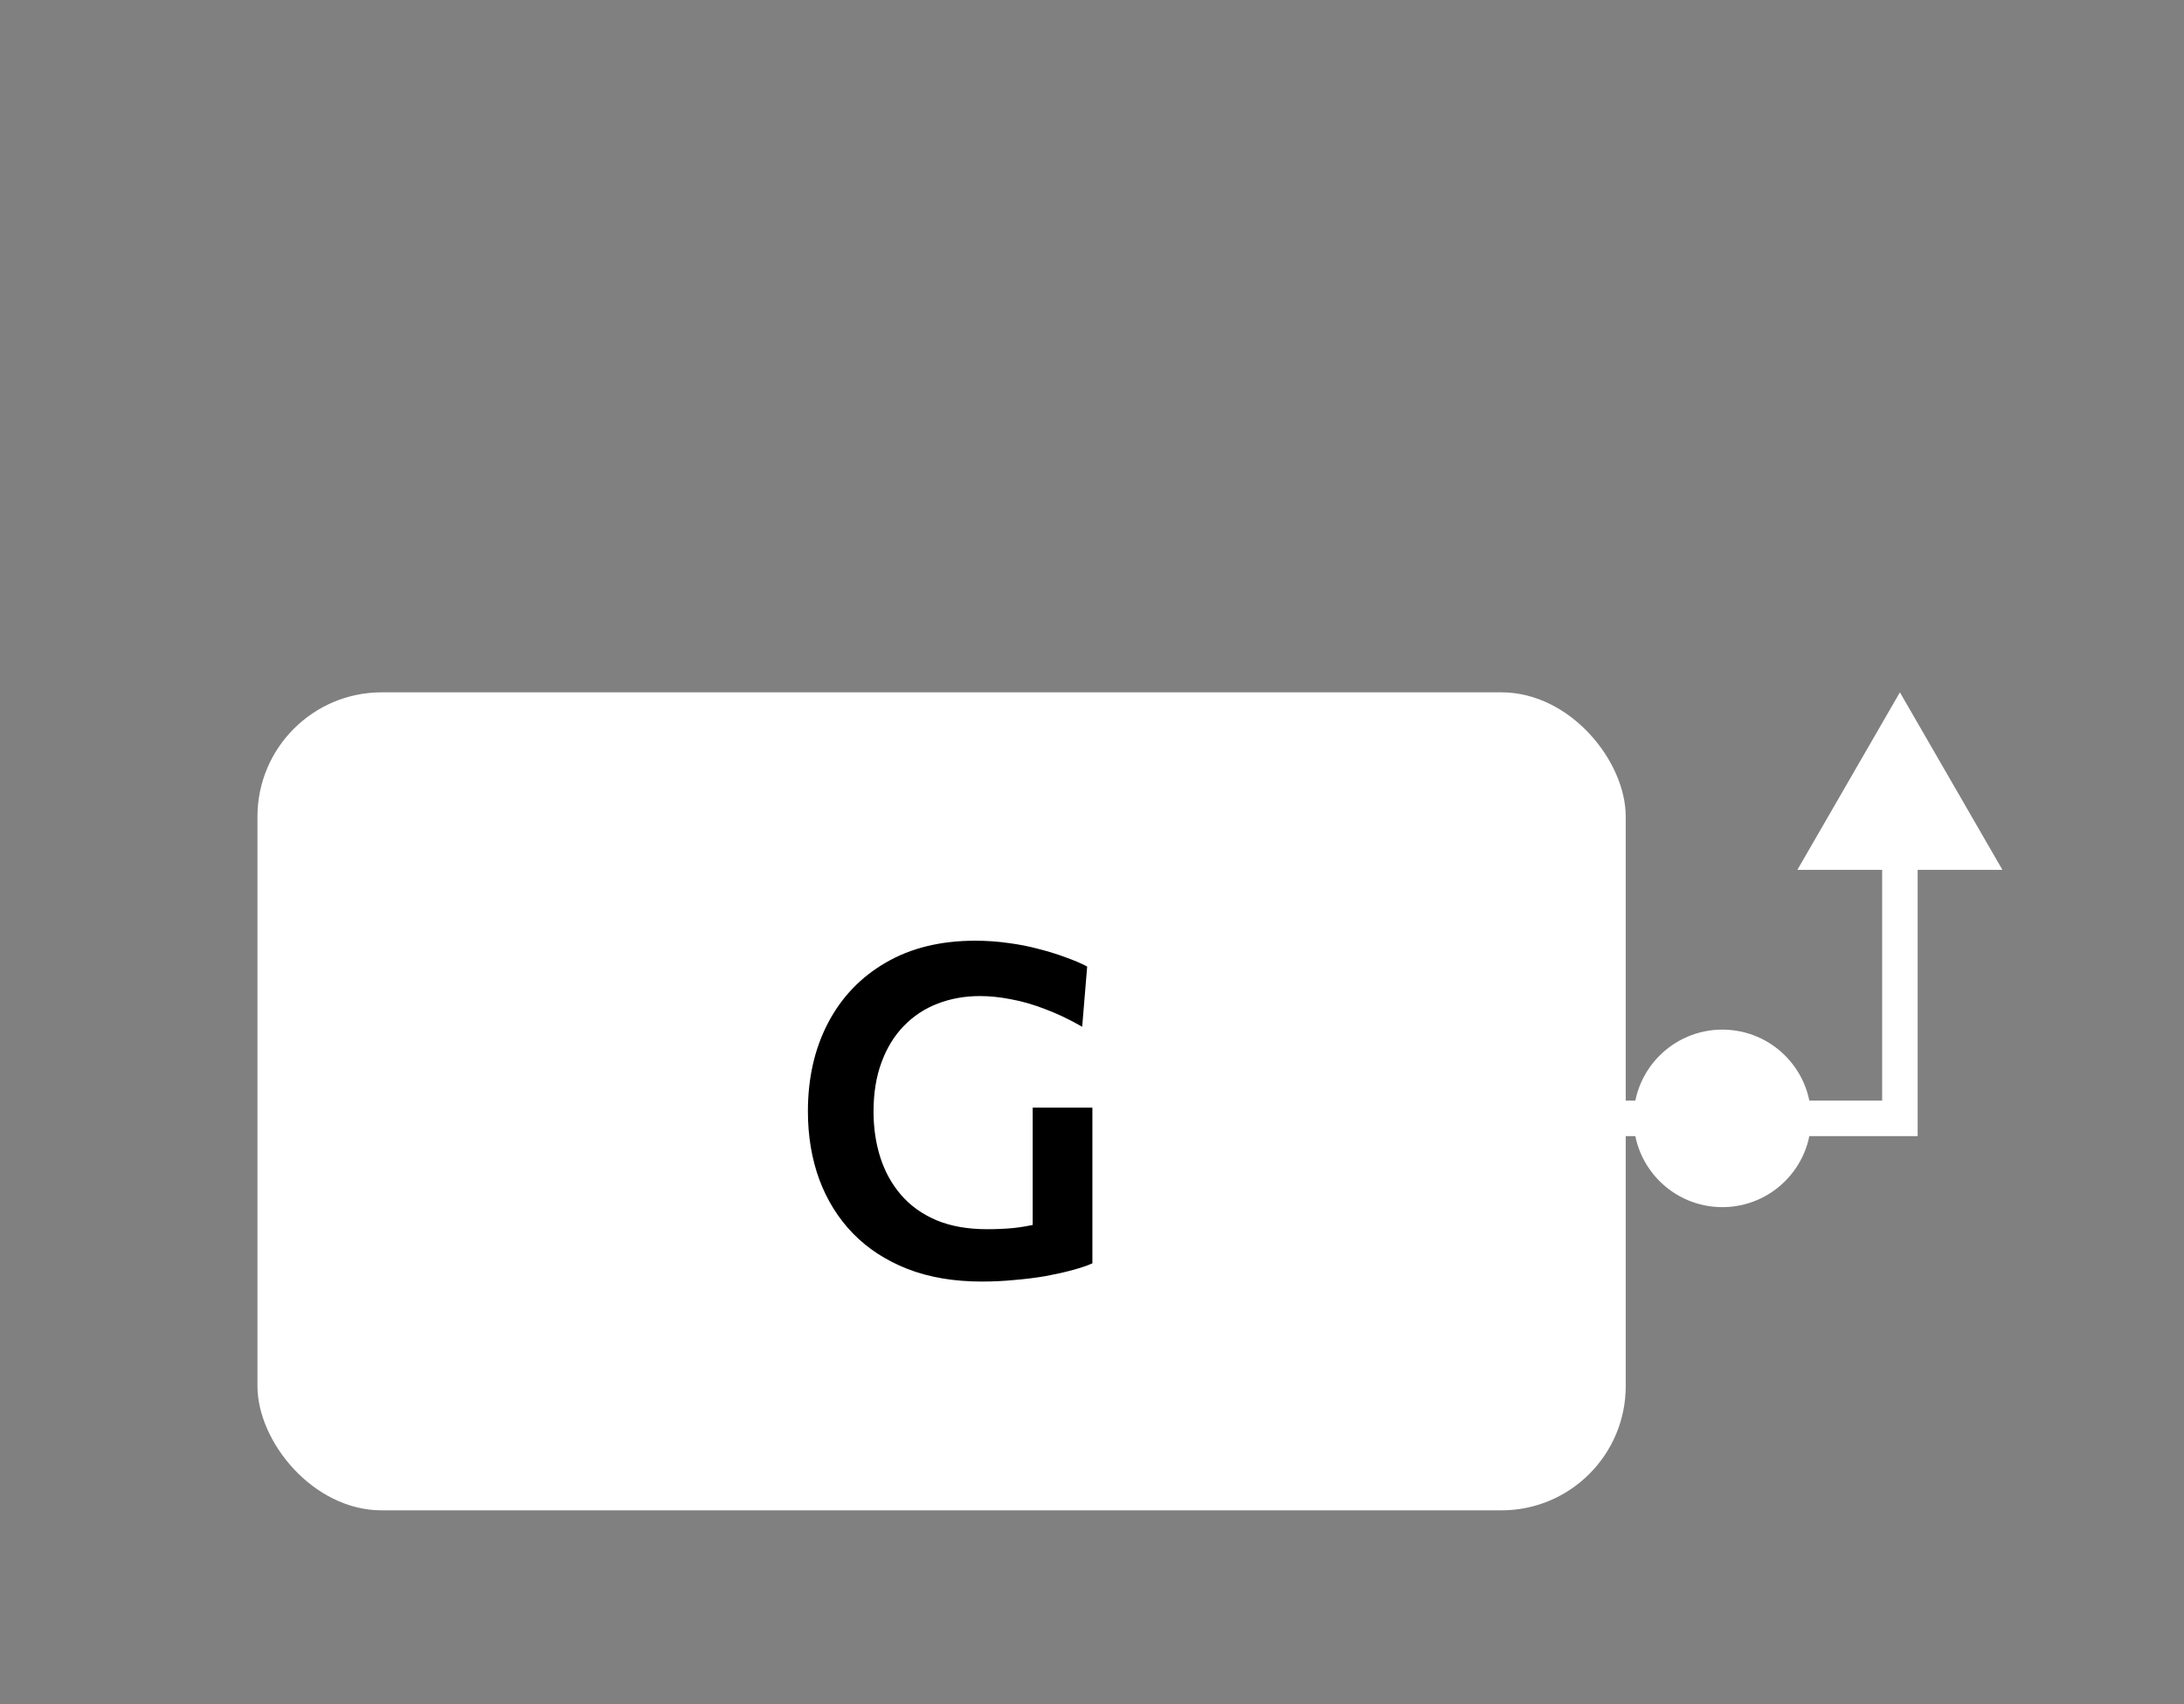 <svg width="123" height="96" viewBox="0 0 123 96" fill="none" xmlns="http://www.w3.org/2000/svg">
<rect x="0" y="0" width="123" height="96" fill="#808080" stroke="none"/>
<rect x="14.5" y="39" width="77.059" height="46.08" rx="7" fill="white"/>
<path d="M55.295 72.192C53.718 72.192 52.32 71.954 51.101 71.478C49.89 71.001 48.867 70.335 48.032 69.477C47.205 68.62 46.574 67.606 46.139 66.437C45.713 65.268 45.5 63.991 45.5 62.605C45.5 60.726 45.879 59.063 46.638 57.617C47.397 56.17 48.479 55.04 49.886 54.226C51.293 53.404 52.972 52.992 54.924 52.992C55.563 52.992 56.186 53.035 56.791 53.122C57.396 53.2 57.967 53.313 58.505 53.46C59.05 53.598 59.553 53.754 60.013 53.928C60.482 54.092 60.887 54.265 61.228 54.447L60.947 57.838C60.239 57.431 59.549 57.102 58.875 56.85C58.21 56.591 57.567 56.404 56.944 56.292C56.331 56.17 55.747 56.11 55.193 56.11C54.332 56.11 53.535 56.253 52.801 56.539C52.077 56.816 51.442 57.236 50.896 57.799C50.359 58.353 49.941 59.037 49.643 59.851C49.345 60.657 49.196 61.579 49.196 62.618C49.196 63.536 49.323 64.398 49.579 65.203C49.835 66 50.223 66.701 50.743 67.308C51.263 67.914 51.928 68.39 52.737 68.737C53.547 69.075 54.498 69.243 55.589 69.243C56.1 69.243 56.595 69.222 57.072 69.178C57.55 69.126 58.014 69.044 58.466 68.932C58.918 68.819 59.361 68.68 59.796 68.516C60.231 68.343 60.666 68.135 61.1 67.892L61.522 71.166C61.232 71.296 60.862 71.421 60.41 71.543C59.967 71.664 59.468 71.776 58.914 71.88C58.359 71.976 57.776 72.049 57.162 72.101C56.548 72.162 55.926 72.192 55.295 72.192ZM58.159 71.231C58.159 70.287 58.159 69.46 58.159 68.75C58.159 68.031 58.159 67.312 58.159 66.593C58.159 65.753 58.159 65.013 58.159 64.372C58.159 63.722 58.159 63.064 58.159 62.397H61.522C61.522 63.064 61.522 63.722 61.522 64.372C61.522 65.013 61.522 65.753 61.522 66.593C61.522 67.312 61.522 68.027 61.522 68.737C61.522 69.438 61.522 70.248 61.522 71.166L58.159 71.231Z" fill="black"/>
<circle cx="97" cy="63" r="5" transform="rotate(90 97 63)" fill="white"/>
<path d="M107 39L101.226 49L112.774 49L107 39ZM107 63L107 64L108 64L108 63L107 63ZM91 64L107 64L107 62L91 62L91 64ZM108 63L108 48L106 48L106 63L108 63Z" fill="white"/>
</svg>
